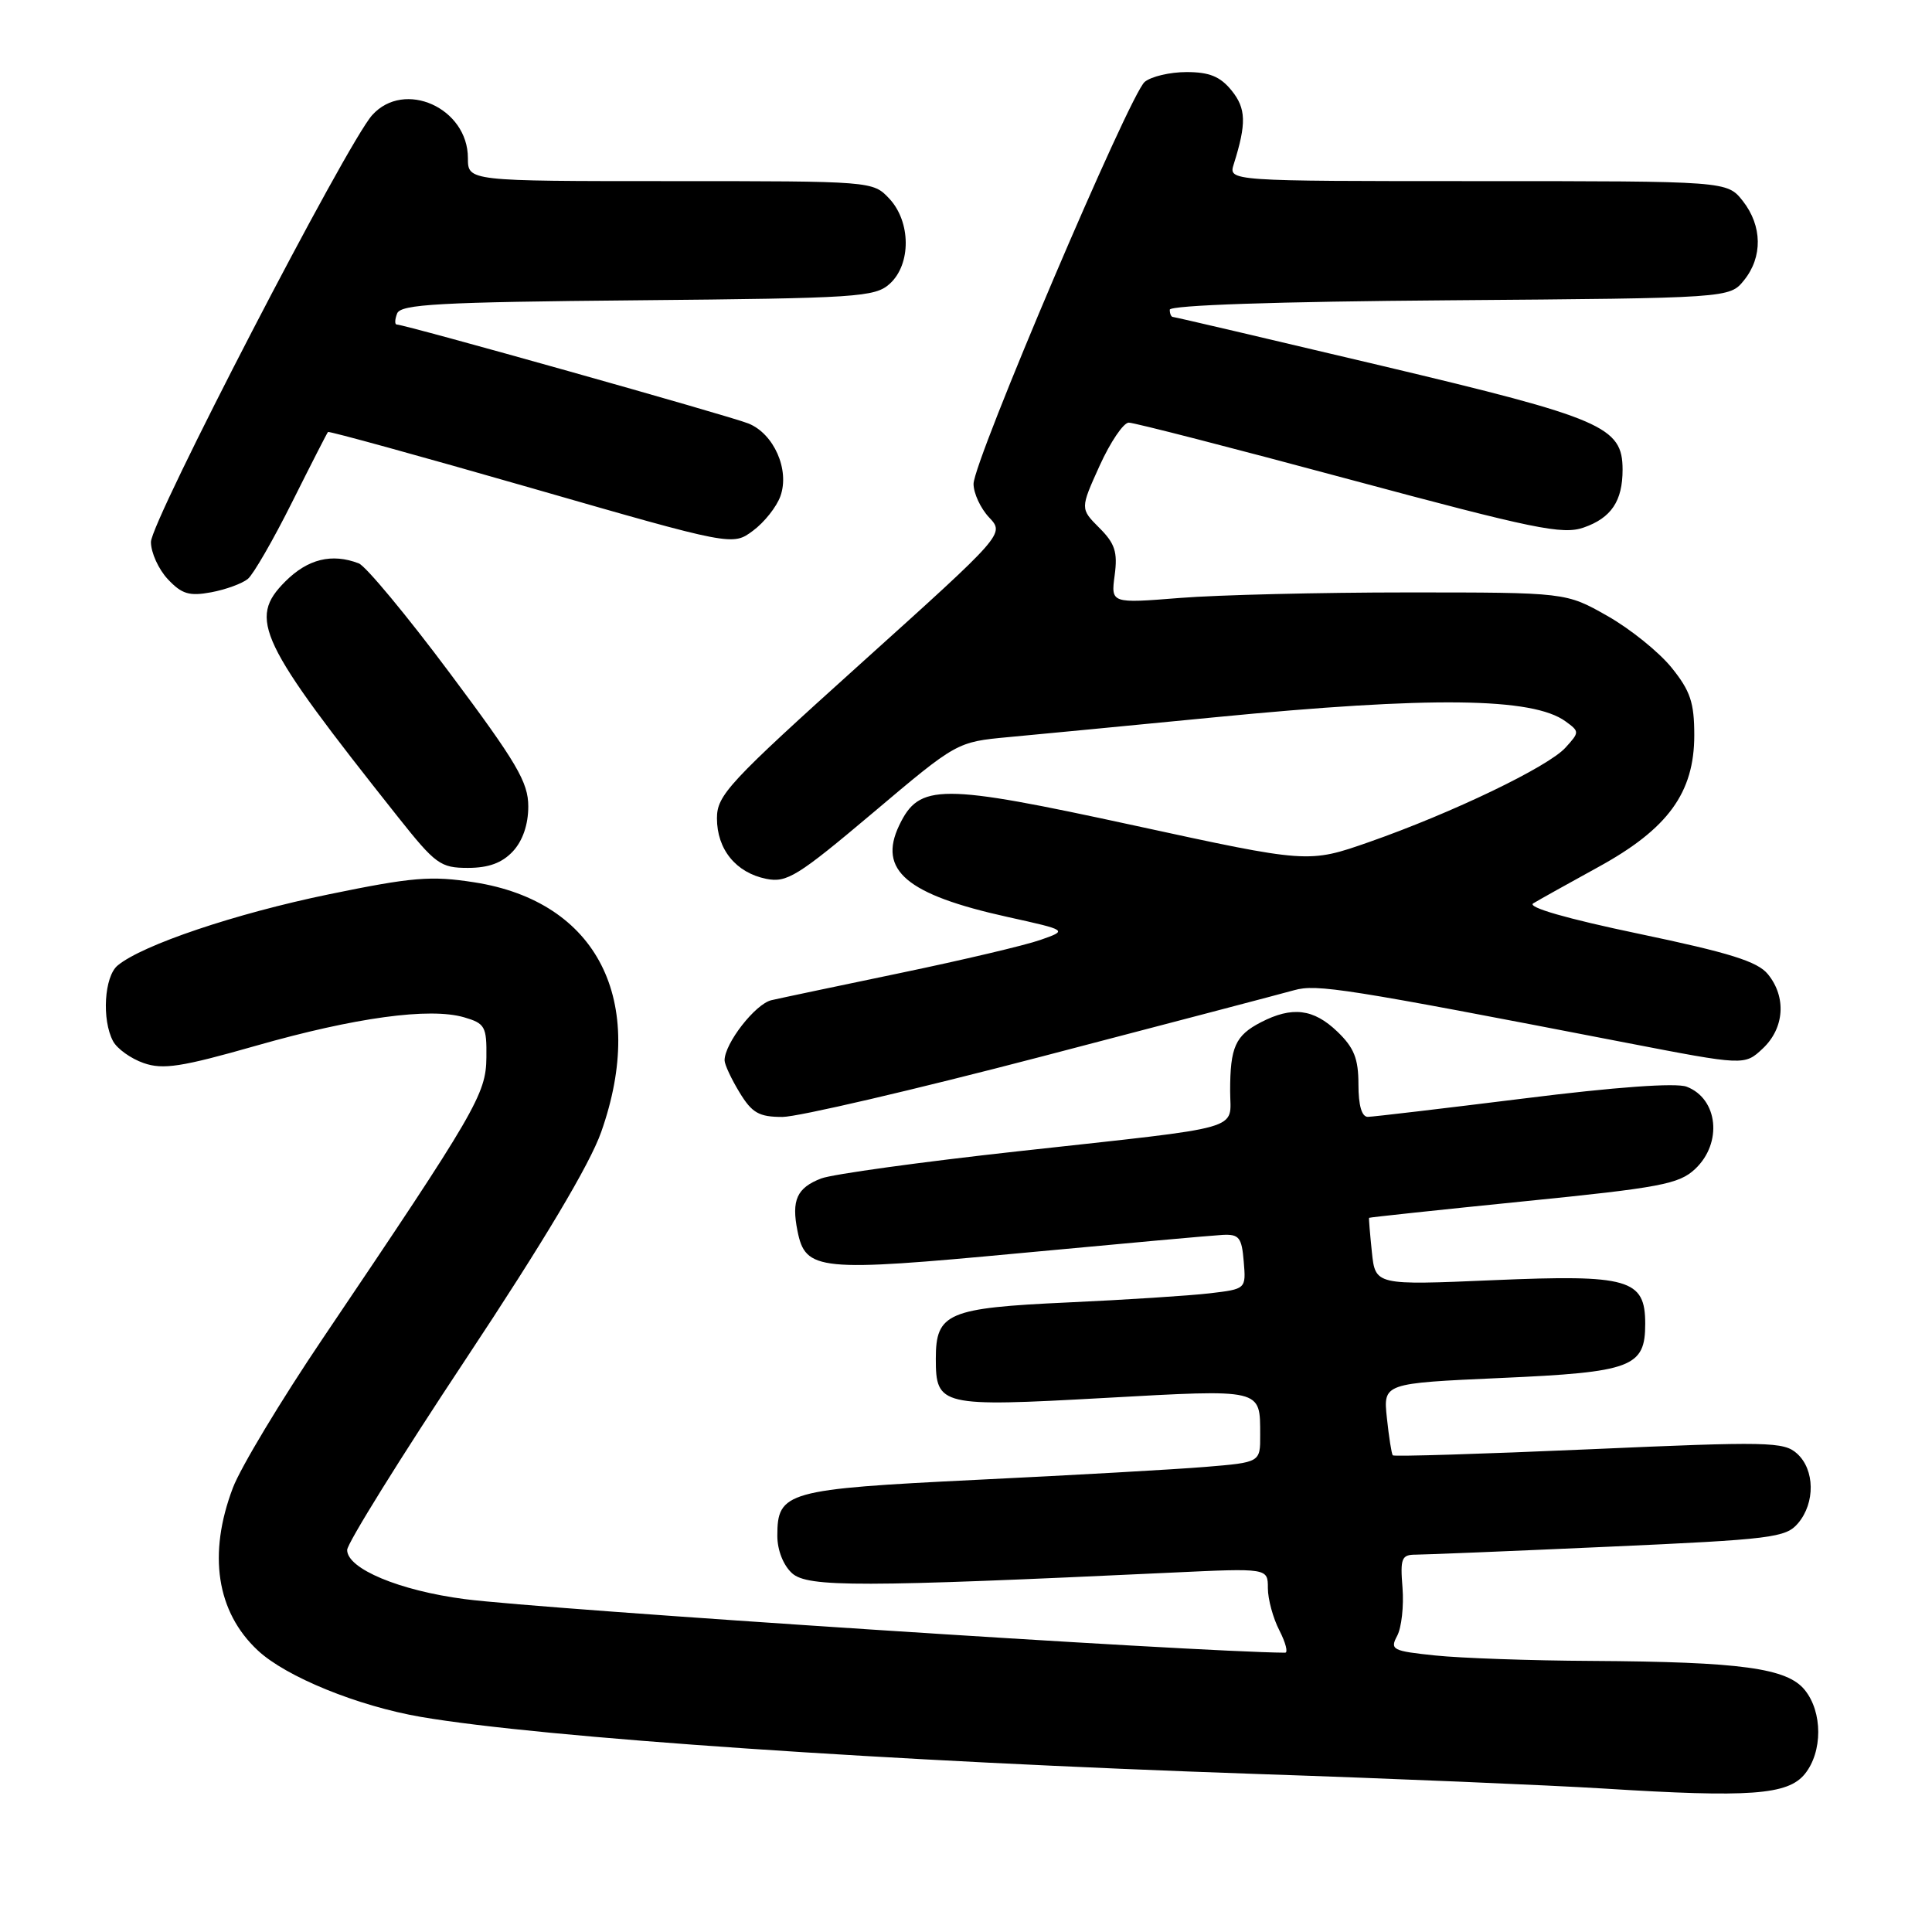 <?xml version="1.0" encoding="UTF-8" standalone="no"?>
<!DOCTYPE svg PUBLIC "-//W3C//DTD SVG 1.1//EN" "http://www.w3.org/Graphics/SVG/1.1/DTD/svg11.dtd" >
<svg xmlns="http://www.w3.org/2000/svg" xmlns:xlink="http://www.w3.org/1999/xlink" version="1.1" viewBox="0 0 256 256">
 <g >
 <path fill="currentColor"
d=" M 239.15 235.06 C 241.52 232.13 241.52 226.86 239.14 223.93 C 236.80 221.03 230.69 220.20 210.90 220.08 C 202.86 220.04 193.54 219.71 190.19 219.36 C 184.50 218.77 184.15 218.59 185.13 216.76 C 185.71 215.67 186.03 212.81 185.84 210.39 C 185.52 206.48 185.72 206.00 187.59 206.00 C 188.75 206.00 200.22 205.53 213.10 204.95 C 234.80 203.98 236.63 203.75 238.25 201.84 C 240.54 199.14 240.48 194.74 238.12 192.61 C 236.38 191.03 234.30 190.99 210.54 192.04 C 196.40 192.66 184.71 193.02 184.55 192.84 C 184.39 192.65 184.04 190.43 183.77 187.89 C 183.28 183.29 183.28 183.29 198.87 182.59 C 216.26 181.82 218.00 181.16 218.00 175.40 C 218.00 169.48 215.83 168.86 197.87 169.63 C 182.24 170.30 182.24 170.30 181.78 165.90 C 181.53 163.48 181.36 161.44 181.41 161.37 C 181.46 161.30 190.66 160.32 201.86 159.19 C 220.02 157.37 222.47 156.90 224.61 154.90 C 228.27 151.46 227.66 145.58 223.48 143.99 C 222.07 143.46 214.06 144.03 201.87 145.56 C 191.22 146.88 181.94 147.98 181.25 147.99 C 180.44 148.00 180.00 146.48 180.00 143.69 C 180.00 140.27 179.42 138.82 177.20 136.69 C 174.04 133.66 171.21 133.32 167.07 135.46 C 163.69 137.21 163.00 138.75 163.00 144.56 C 163.00 149.90 165.50 149.18 135.00 152.54 C 122.07 153.96 110.29 155.59 108.82 156.15 C 105.59 157.39 104.85 159.02 105.67 163.10 C 106.73 168.40 108.41 168.56 135.25 166.04 C 148.59 164.79 160.62 163.70 162.00 163.63 C 164.18 163.52 164.54 163.96 164.80 167.15 C 165.11 170.80 165.11 170.80 160.30 171.37 C 157.66 171.68 149.20 172.23 141.50 172.58 C 125.57 173.31 124.00 173.98 124.00 180.03 C 124.00 186.30 124.63 186.44 146.28 185.24 C 167.43 184.07 166.96 183.96 166.98 190.13 C 167.00 193.77 167.00 193.77 159.75 194.37 C 155.76 194.70 142.15 195.47 129.50 196.08 C 104.18 197.32 103.00 197.65 103.00 203.50 C 103.00 205.40 103.79 207.41 104.96 208.47 C 107.03 210.33 114.05 210.32 155.25 208.38 C 168.00 207.78 168.00 207.78 168.00 210.44 C 168.00 211.90 168.69 214.43 169.53 216.05 C 170.36 217.67 170.70 219.00 170.28 218.99 C 158.65 218.92 72.12 213.26 61.57 211.89 C 52.92 210.76 46.00 207.87 46.00 205.38 C 46.00 204.51 53.06 193.15 61.68 180.15 C 72.03 164.54 78.15 154.29 79.66 150.00 C 85.82 132.56 79.15 119.45 62.84 116.91 C 57.12 116.02 54.65 116.22 43.54 118.51 C 31.21 121.05 18.86 125.21 15.59 127.93 C 13.81 129.40 13.47 135.13 14.98 137.96 C 15.52 138.97 17.34 140.27 19.03 140.86 C 21.60 141.76 24.05 141.38 33.94 138.56 C 47.05 134.82 56.94 133.47 61.50 134.80 C 64.27 135.61 64.50 136.02 64.45 140.13 C 64.40 144.99 63.11 147.20 42.75 177.38 C 37.23 185.56 31.88 194.45 30.86 197.14 C 27.52 205.93 28.69 213.59 34.16 218.69 C 37.90 222.19 47.41 226.06 55.78 227.50 C 71.81 230.25 118.00 233.40 166.50 235.06 C 184.65 235.67 205.35 236.55 212.50 236.99 C 231.85 238.21 236.90 237.84 239.15 235.06 Z  M 137.94 140.02 C 154.75 135.63 169.84 131.67 171.47 131.21 C 174.47 130.36 178.25 130.96 215.33 138.14 C 231.16 141.20 231.16 141.20 233.58 138.93 C 236.45 136.23 236.73 132.11 234.25 129.08 C 232.88 127.40 229.19 126.25 217.16 123.73 C 207.63 121.74 202.32 120.21 203.16 119.70 C 203.90 119.25 207.77 117.09 211.76 114.90 C 221.02 109.83 224.50 105.04 224.50 97.42 C 224.50 93.09 223.98 91.54 221.48 88.45 C 219.81 86.39 215.99 83.31 212.98 81.61 C 207.50 78.50 207.50 78.50 186.50 78.50 C 174.95 78.50 161.38 78.83 156.35 79.23 C 147.20 79.96 147.20 79.96 147.70 76.22 C 148.11 73.15 147.74 72.01 145.66 69.94 C 143.13 67.40 143.13 67.40 145.71 61.70 C 147.13 58.57 148.87 56.00 149.57 56.00 C 150.28 56.00 163.42 59.38 178.76 63.51 C 203.28 70.10 207.05 70.88 209.85 69.90 C 213.50 68.63 215.00 66.39 215.00 62.24 C 215.00 56.54 212.43 55.43 183.06 48.46 C 168.08 44.91 155.65 42.00 155.42 42.00 C 155.19 42.00 155.00 41.57 155.00 41.04 C 155.00 40.44 169.13 39.96 192.09 39.79 C 229.18 39.50 229.18 39.50 231.09 37.14 C 233.58 34.06 233.52 29.93 230.93 26.63 C 228.85 24.00 228.85 24.00 195.81 24.00 C 162.77 24.00 162.77 24.00 163.48 21.75 C 165.18 16.35 165.12 14.37 163.19 11.99 C 161.69 10.14 160.25 9.55 157.23 9.55 C 155.04 9.55 152.55 10.13 151.68 10.85 C 149.69 12.50 129.00 61.09 129.00 64.12 C 129.00 65.36 129.93 67.36 131.06 68.56 C 133.12 70.75 133.12 70.75 114.06 87.92 C 96.53 103.71 95.00 105.36 95.00 108.43 C 95.00 112.55 97.52 115.64 101.53 116.45 C 104.26 117.00 105.68 116.12 115.68 107.69 C 126.79 98.31 126.79 98.31 133.64 97.67 C 137.42 97.32 149.72 96.14 161.00 95.04 C 189.60 92.25 203.11 92.41 207.45 95.59 C 209.30 96.94 209.30 97.01 207.44 99.06 C 205.14 101.61 192.42 107.72 181.43 111.57 C 173.36 114.39 173.36 114.39 150.25 109.37 C 124.54 103.79 121.82 103.79 119.15 109.36 C 116.30 115.32 120.11 118.54 133.50 121.50 C 141.50 123.27 141.50 123.27 137.84 124.55 C 135.83 125.26 127.50 127.22 119.34 128.92 C 111.18 130.62 103.47 132.24 102.22 132.53 C 100.09 133.02 96.01 138.26 96.01 140.50 C 96.01 141.05 96.90 142.96 97.99 144.75 C 99.65 147.48 100.57 148.00 103.68 148.00 C 105.71 148.00 121.13 144.41 137.94 140.02 Z  M 67.96 112.81 C 69.26 111.41 70.00 109.26 70.00 106.86 C 70.00 103.65 68.49 101.08 59.62 89.21 C 53.91 81.56 48.47 75.01 47.54 74.65 C 43.97 73.28 40.78 74.07 37.81 77.04 C 32.83 82.02 34.23 84.94 52.73 108.25 C 57.71 114.52 58.36 115.00 62.00 115.00 C 64.75 115.00 66.53 114.34 67.96 112.81 Z  M 32.84 76.71 C 33.57 76.11 36.21 71.53 38.70 66.55 C 41.19 61.57 43.33 57.38 43.46 57.24 C 43.58 57.10 55.70 60.44 70.38 64.66 C 97.07 72.34 97.07 72.34 99.78 70.32 C 101.28 69.21 102.91 67.15 103.41 65.74 C 104.66 62.25 102.54 57.46 99.16 56.11 C 96.62 55.09 53.64 43.00 52.57 43.00 C 52.29 43.00 52.31 42.34 52.62 41.54 C 53.09 40.31 58.15 40.03 84.49 39.79 C 113.64 39.52 115.94 39.37 117.90 37.60 C 120.75 35.01 120.71 29.39 117.83 26.31 C 115.66 24.01 115.57 24.00 88.83 24.00 C 62.00 24.00 62.00 24.00 62.00 20.95 C 62.00 14.30 53.58 10.52 49.32 15.25 C 45.96 18.98 20.00 69.07 20.00 71.82 C 20.00 73.22 21.01 75.44 22.24 76.75 C 24.09 78.72 25.08 79.02 27.99 78.48 C 29.92 78.12 32.10 77.32 32.84 76.71 Z "/>
</g>
</svg>
